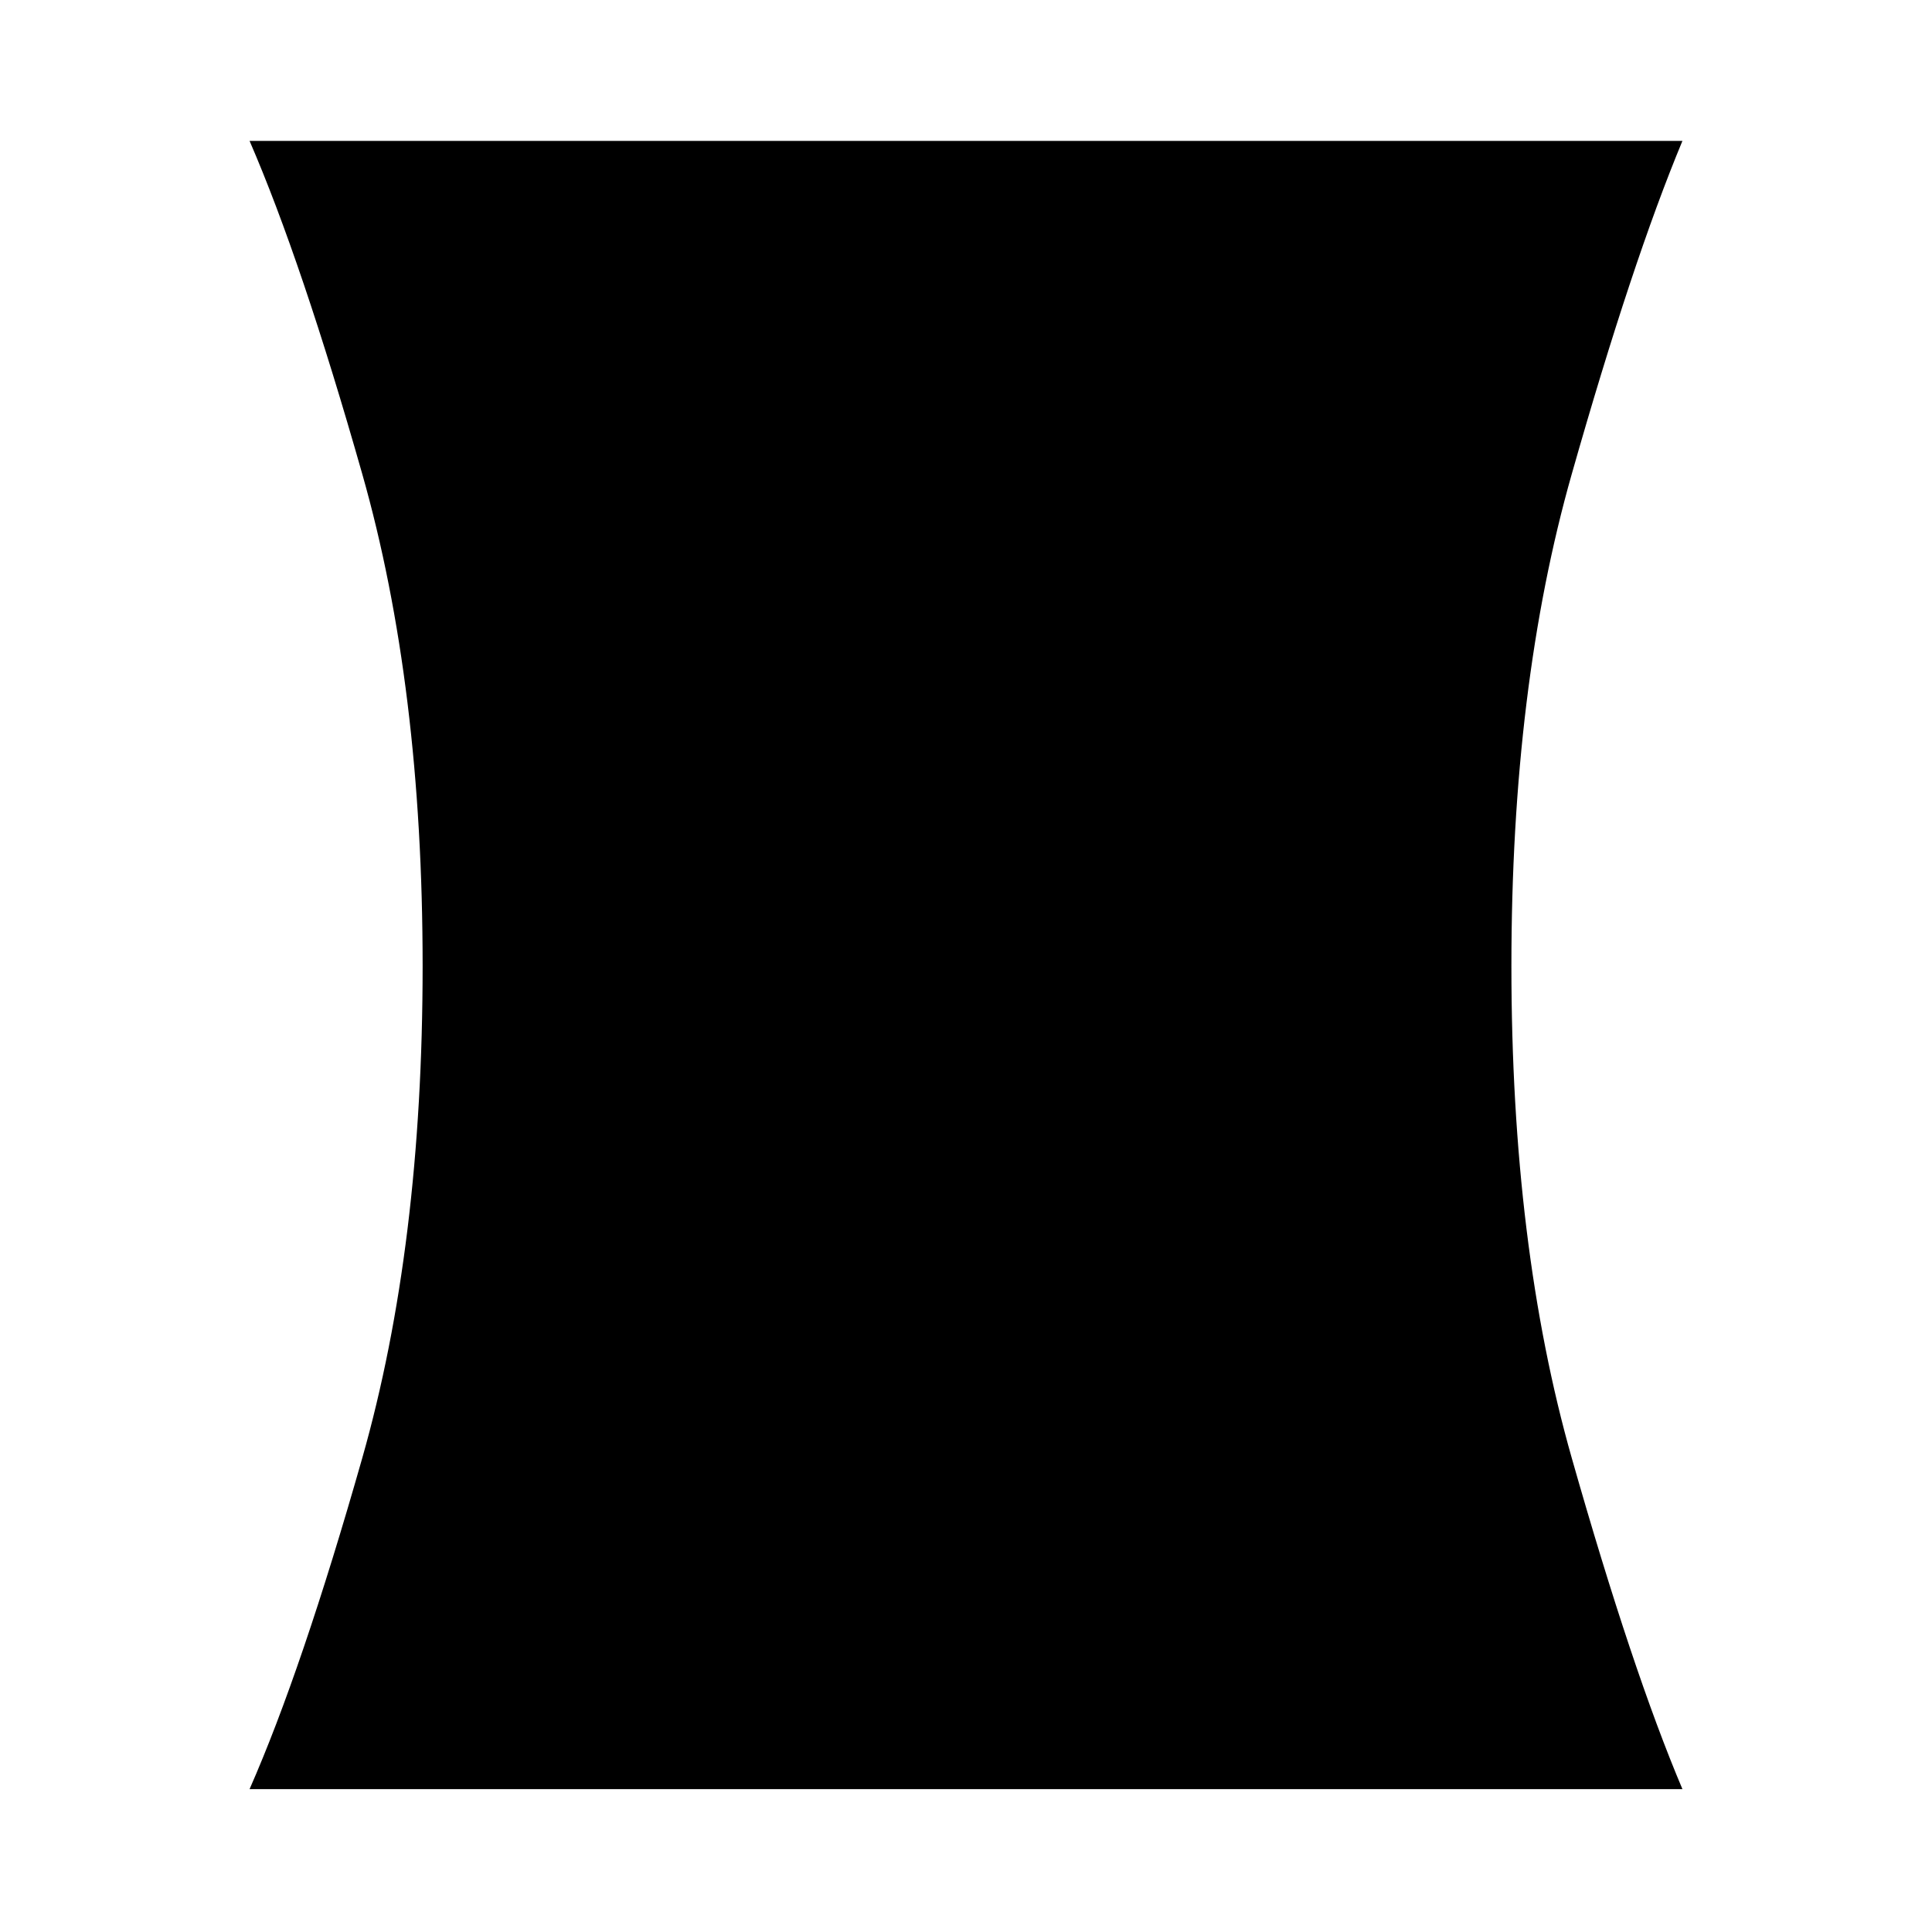 <svg xmlns="http://www.w3.org/2000/svg" height="40" width="40"><path d="M5.167 37.042Q6.25 34.583 7.5 30.188 8.75 25.792 8.75 20q0-5.792-1.25-10.187-1.25-4.396-2.333-6.896h29.666q-1.041 2.5-2.291 6.896-1.25 4.395-1.25 10.187t1.25 10.188q1.25 4.395 2.291 6.854Z"/></svg>